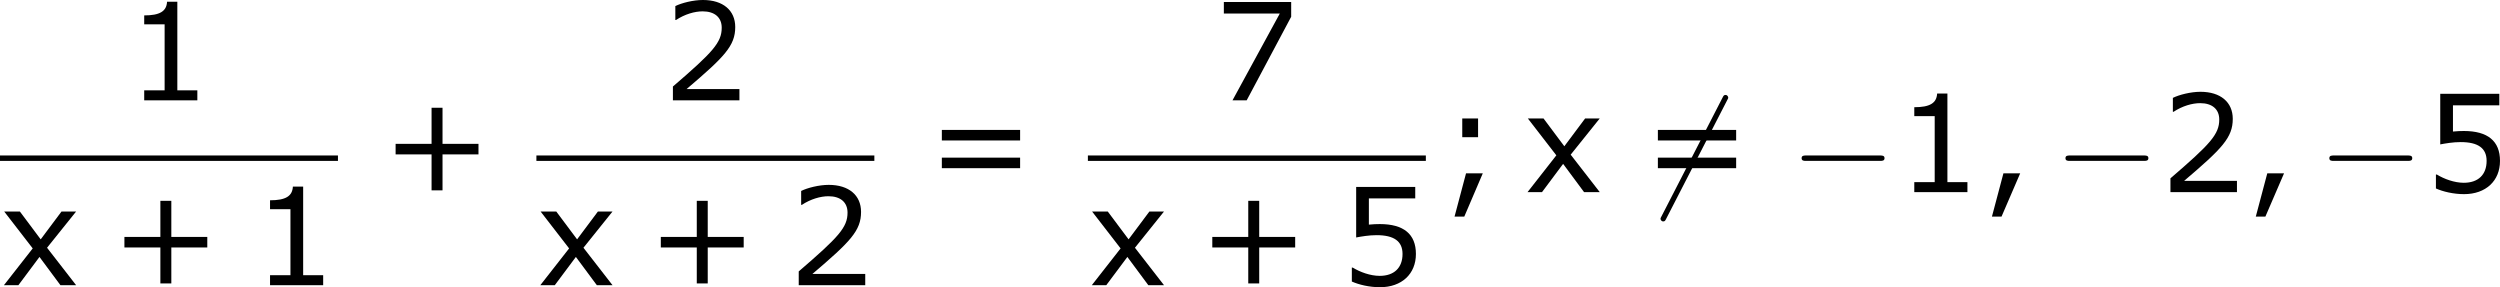 <?xml version='1.0' encoding='UTF-8'?>
<!-- Generated by CodeCogs with dvisvgm 3.2.2 -->
<svg version='1.1' xmlns='http://www.w3.org/2000/svg' xmlns:xlink='http://www.w3.org/1999/xlink' width='248.883pt' height='28.594pt' viewBox='-.244 -.228 248.883 28.594'>
<defs>
<path id='g0-0' d='M7.878-2.75C8.082-2.75 8.297-2.75 8.297-2.989S8.082-3.228 7.878-3.228H1.411C1.207-3.228 .992-3.228 .992-2.989S1.207-2.75 1.411-2.75H7.878Z'/>
<path id='g0-54' d='M7.532-8.094C7.627-8.261 7.627-8.285 7.627-8.321C7.627-8.404 7.556-8.56 7.388-8.56C7.245-8.56 7.209-8.488 7.125-8.321L1.757 2.116C1.662 2.283 1.662 2.307 1.662 2.343C1.662 2.439 1.745 2.582 1.901 2.582C2.044 2.582 2.08 2.511 2.164 2.343L7.532-8.094Z'/>
<path id='g2-43' d='M8.528-3.323V-4.252H5.36V-7.432H4.395V-4.252H1.227V-3.323H4.395V-.155H5.36V-3.323H8.528Z'/>
<path id='g2-44' d='M3.347-1.656H1.87L.858 2.156H1.703L3.347-1.656Z'/>
<path id='g2-49' d='M6.301 0V-.881H4.538V-8.683H3.633C3.585-7.837 2.99-7.48 1.62-7.48V-6.694H3.418V-.881H1.62V0H6.301Z'/>
<path id='g2-50' d='M6.801 0V-.989H2.144C5.491-3.835 6.432-4.8 6.432-6.455C6.432-7.92 5.36-8.838 3.585-8.838C2.728-8.838 1.703-8.576 1.155-8.302V-7.075H1.215C1.989-7.587 2.859-7.837 3.561-7.837C4.621-7.837 5.241-7.301 5.241-6.396C5.241-5.098 4.478-4.252 .941-1.215V0H6.801Z'/>
<path id='g2-53' d='M6.729-2.751C6.729-4.502 5.646-5.384 3.549-5.384C3.287-5.384 2.918-5.372 2.585-5.336V-7.647H6.67V-8.659H1.465V-4.204C1.918-4.288 2.585-4.407 3.263-4.407C4.8-4.407 5.55-3.871 5.55-2.751C5.55-1.536 4.812-.822 3.537-.822C2.716-.822 1.81-1.155 1.167-1.548H1.084V-.322C1.691-.048 2.62 .179 3.561 .179C5.479 .179 6.729-.989 6.729-2.751Z'/>
<path id='g2-55' d='M6.825-7.361V-8.659H.893V-7.647H5.824L1.656 0H2.906L6.825-7.361Z'/>
<path id='g2-59' d='M3.406-4.836V-6.491H2.013V-4.836H3.406ZM3.823-1.656H2.346L1.334 2.156H2.192L3.823-1.656Z'/>
<path id='g2-61' d='M8.325-4.55V-5.479H1.429V-4.55H8.325ZM8.325-2.108V-3.037H1.429V-2.108H8.325Z'/>
<path id='g2-120' d='M6.706 0L4.145-3.299L6.706-6.491H5.419L3.585-4.038L1.751-6.491H.369L2.882-3.24L.345 0H1.62L3.478-2.489L5.324 0H6.706Z'/>
</defs>
<g id='page1' transform='matrix(1.13 0 0 1.13 -65.342 -61.058)'>
<use x='68.694' y='62.669' xlink:href='#g2-49'/>
<rect x='57.609' y='67.529' height='.478' width='29.774'/>
<use x='57.609' y='78.957' xlink:href='#g2-120'/>
<use x='67.343' y='78.957' xlink:href='#g2-43'/>
<use x='79.779' y='78.957' xlink:href='#g2-49'/>
<use x='91.235' y='70.757' xlink:href='#g2-43'/>
<use x='115.951' y='62.669' xlink:href='#g2-50'/>
<rect x='104.866' y='67.529' height='.478' width='29.774'/>
<use x='104.866' y='78.957' xlink:href='#g2-120'/>
<use x='114.6' y='78.957' xlink:href='#g2-43'/>
<use x='127.036' y='78.957' xlink:href='#g2-50'/>
<use x='139.156' y='70.757' xlink:href='#g2-61'/>
<use x='164.537' y='62.669' xlink:href='#g2-55'/>
<rect x='153.452' y='67.529' height='.478' width='29.774'/>
<use x='153.452' y='78.957' xlink:href='#g2-120'/>
<use x='163.186' y='78.957' xlink:href='#g2-43'/>
<use x='175.622' y='78.957' xlink:href='#g2-53'/>
<use x='184.421' y='70.757' xlink:href='#g2-59'/>
<use x='191.841' y='70.757' xlink:href='#g2-120'/>
<use x='202.239' y='70.757' xlink:href='#g0-54'/>
<use x='202.239' y='70.757' xlink:href='#g2-61'/>
<use x='215.339' y='70.757' xlink:href='#g0-0'/>
<use x='224.638' y='70.757' xlink:href='#g2-49'/>
<use x='232.241' y='70.757' xlink:href='#g2-44'/>
<use x='238.585' y='70.757' xlink:href='#g0-0'/>
<use x='247.884' y='70.757' xlink:href='#g2-50'/>
<use x='255.487' y='70.757' xlink:href='#g2-44'/>
<use x='261.832' y='70.757' xlink:href='#g0-0'/>
<use x='271.13' y='70.757' xlink:href='#g2-53'/>
</g>
</svg>